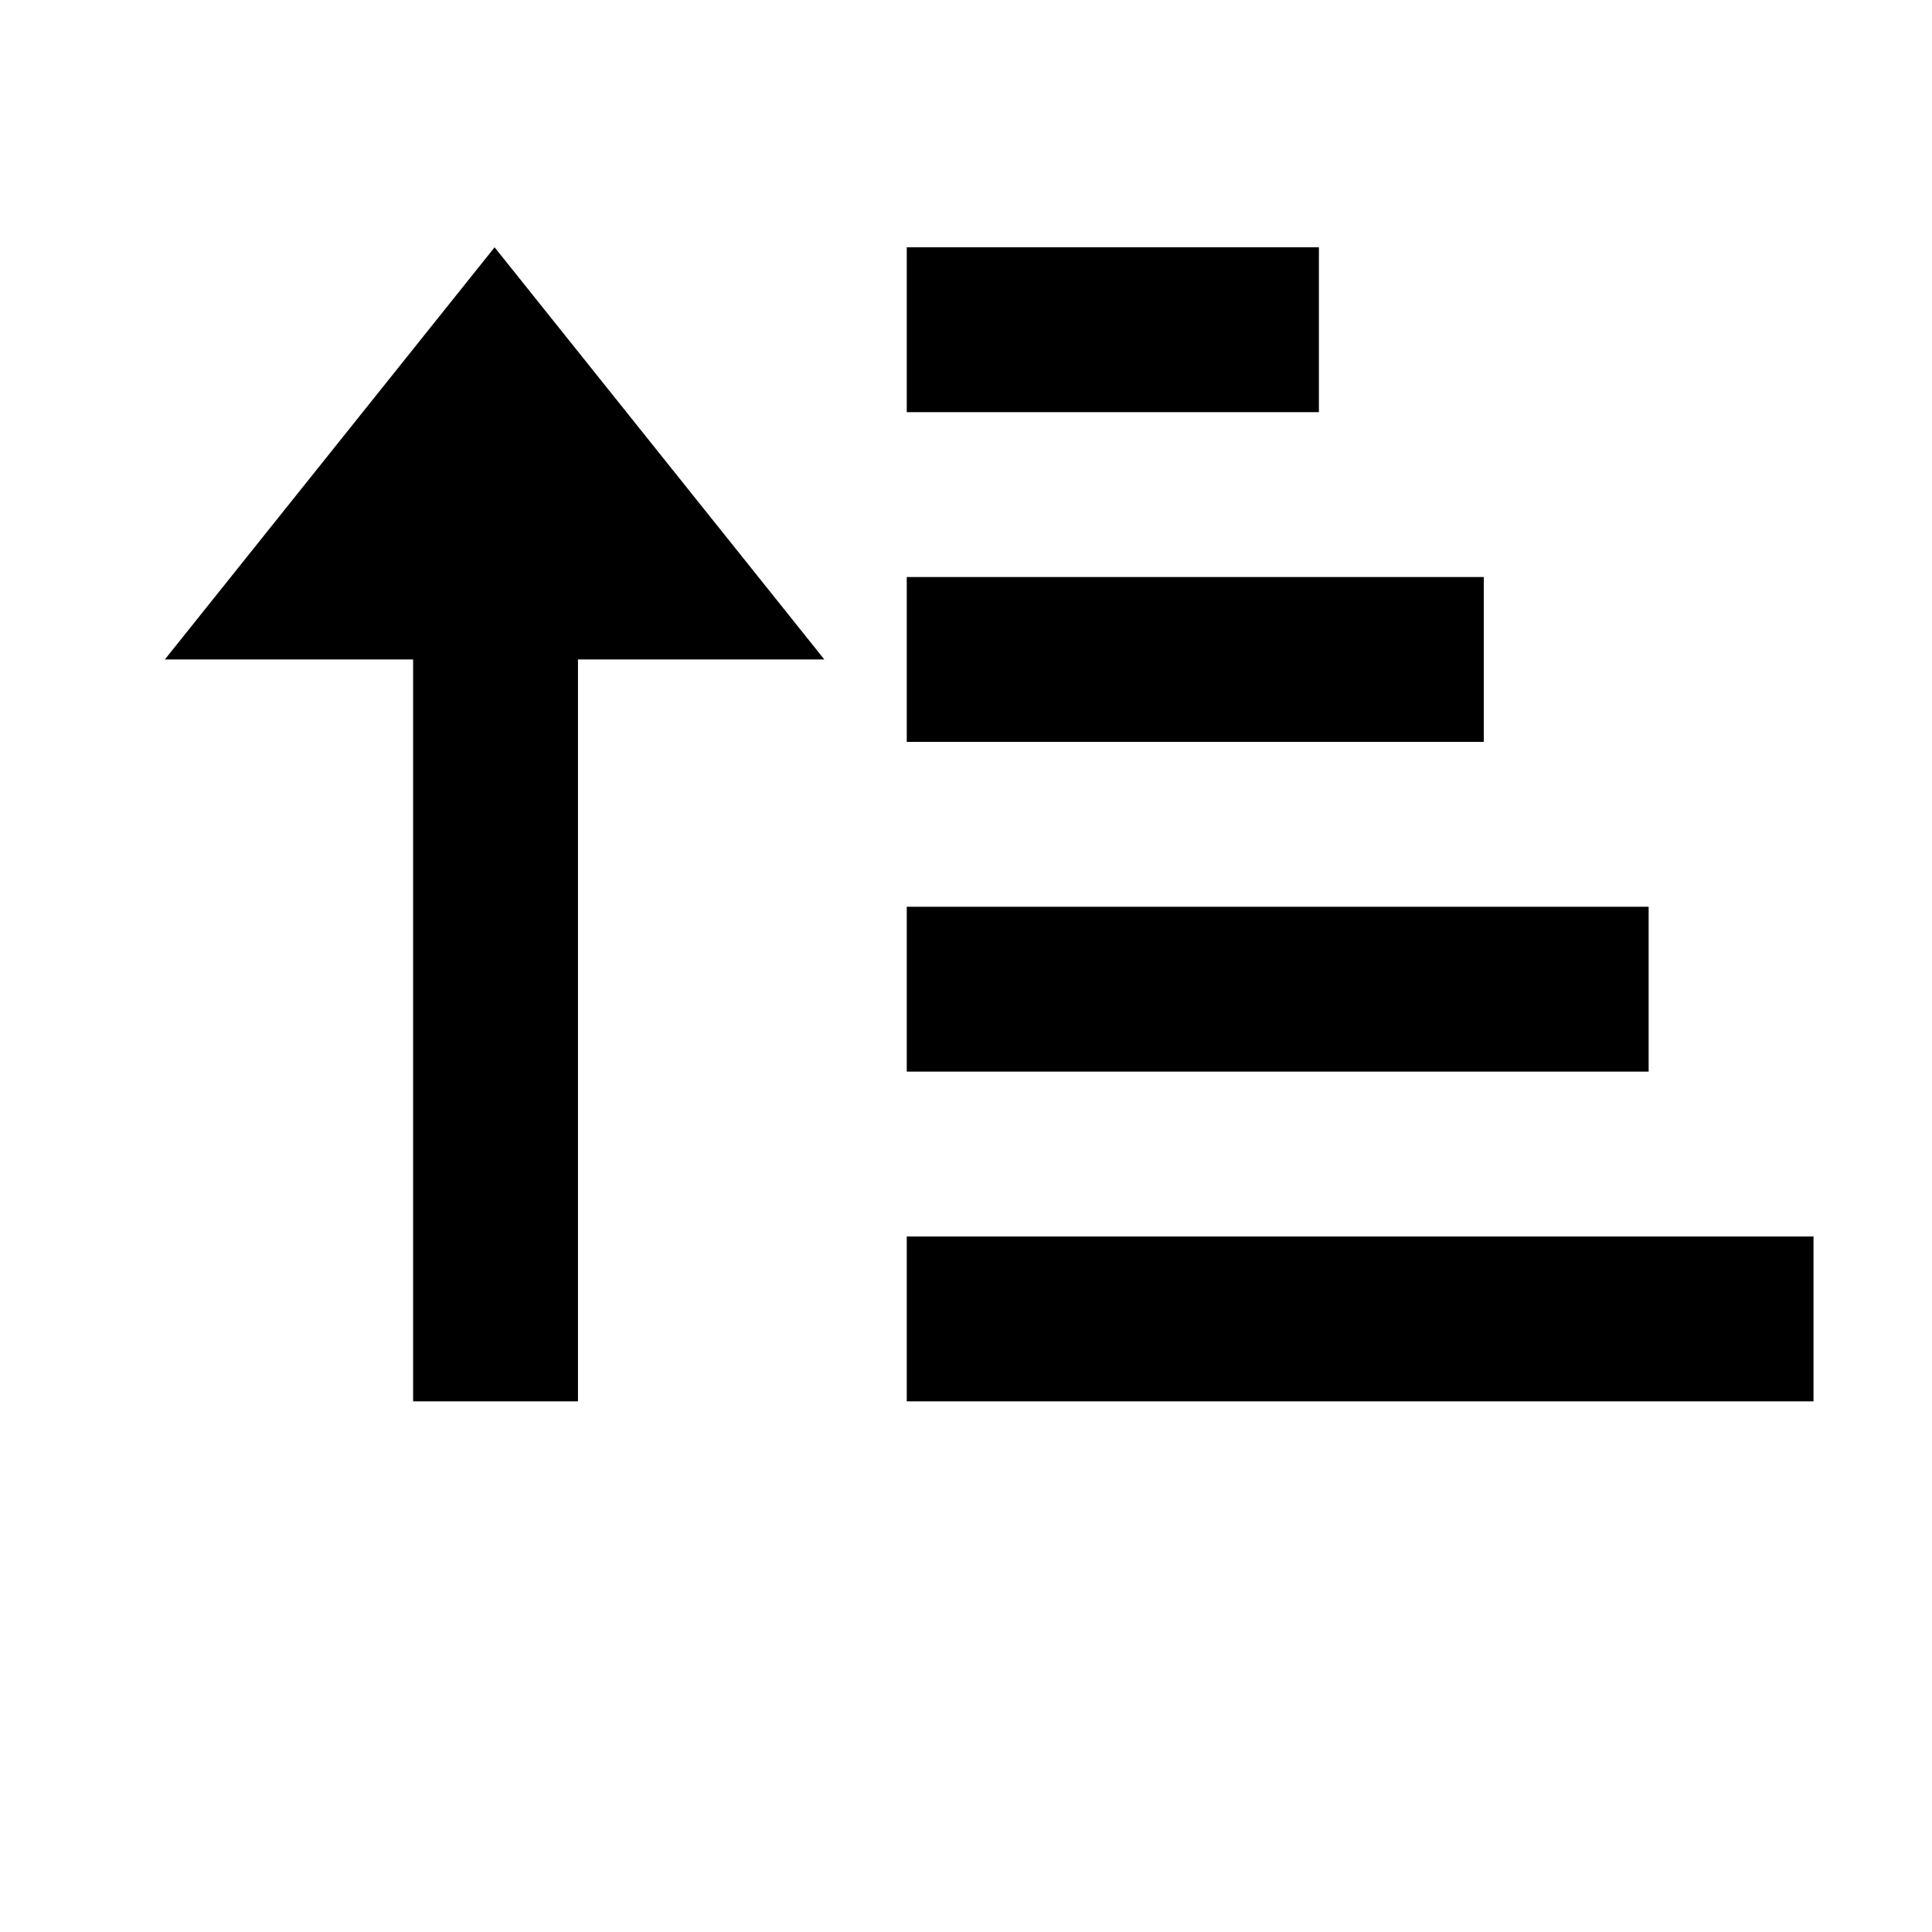<svg width="24" height="24" viewBox="0 0 1000 1000">
  <path d="M469.333 725.334h469.333v-85.333h-469.333v85.333zM469.333 384h298.667v-85.333h-298.667v85.333zM469.333 554.667h384v-85.333h-384v85.333zM469.333 213.334h213.333v-85.333h-213.333v85.333zM299.157 725.334h-85.333v-384h-128.491l170.667-213.333 170.667 213.333h-127.509z" />
</svg>